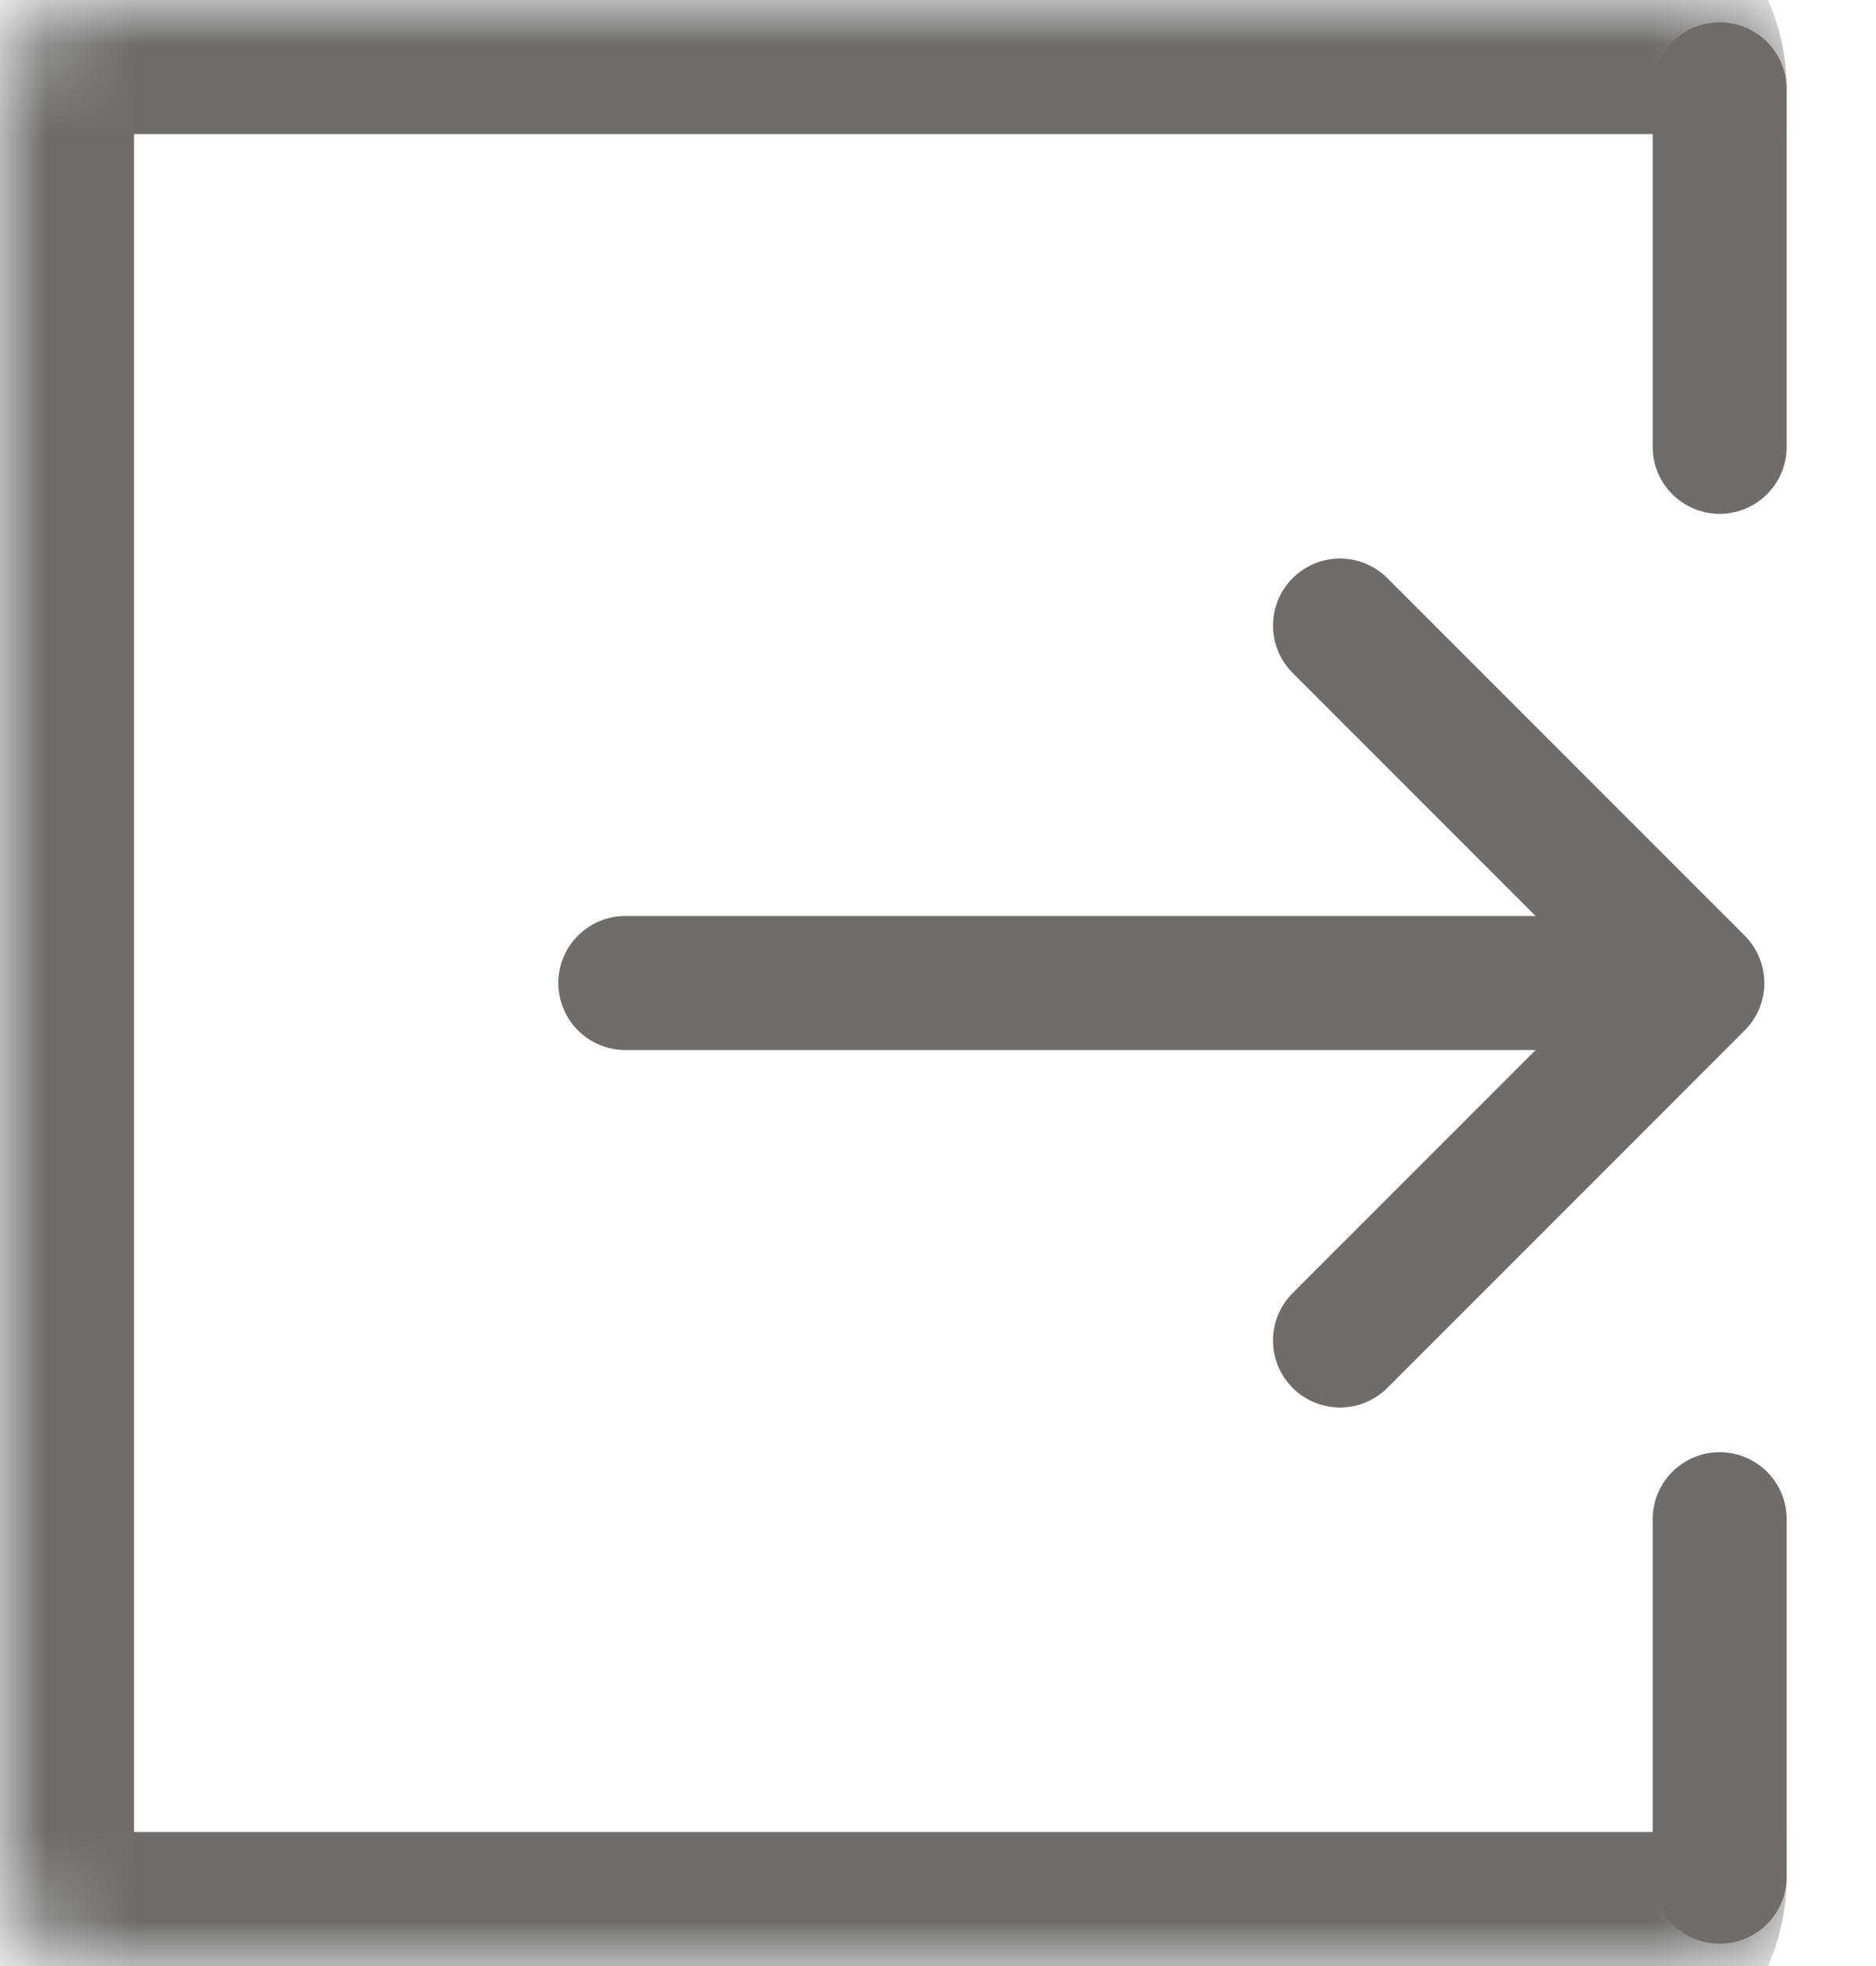 <svg width="21" height="22" viewBox="0 0 21 22" fill="none" xmlns="http://www.w3.org/2000/svg">
<path d="M19.25 17V21" stroke="#6F6C69" stroke-width="1.5" stroke-linecap="round"/>
<path d="M19.25 1V5" stroke="#6F6C69" stroke-width="1.5" stroke-linecap="round"/>
<mask id="path-3-inside-1_266_105" fill="white">
<path d="M0 1C0 0.448 0.448 0 1 0H19C19.552 0 20 0.448 20 1V21C20 21.552 19.552 22 19 22H1C0.448 22 0 21.552 0 21V1Z"/>
</mask>
<path d="M-1.5 1C-1.5 -0.381 -0.381 -1.5 1 -1.5H17.5C18.881 -1.5 20 -0.381 20 1V1.5C20 1.5 19.552 1.5 19 1.5H1.5L-1.5 1ZM20 21C20 22.381 18.881 23.5 17.5 23.5H1C-0.381 23.5 -1.5 22.381 -1.5 21L1.5 20.5H19C19.552 20.5 20 20.5 20 20.5V21ZM1 23.5C-0.381 23.5 -1.5 22.381 -1.5 21V1C-1.5 -0.381 -0.381 -1.5 1 -1.5L1.5 1.5V20.5L1 23.5ZM20 0V22V0Z" fill="#6F6C69" mask="url(#path-3-inside-1_266_105)"/>
<path d="M7 11H19M19 11L15 7M19 11L15 15" stroke="#6F6C69" stroke-width="1.5" stroke-linecap="round"/>
</svg>
